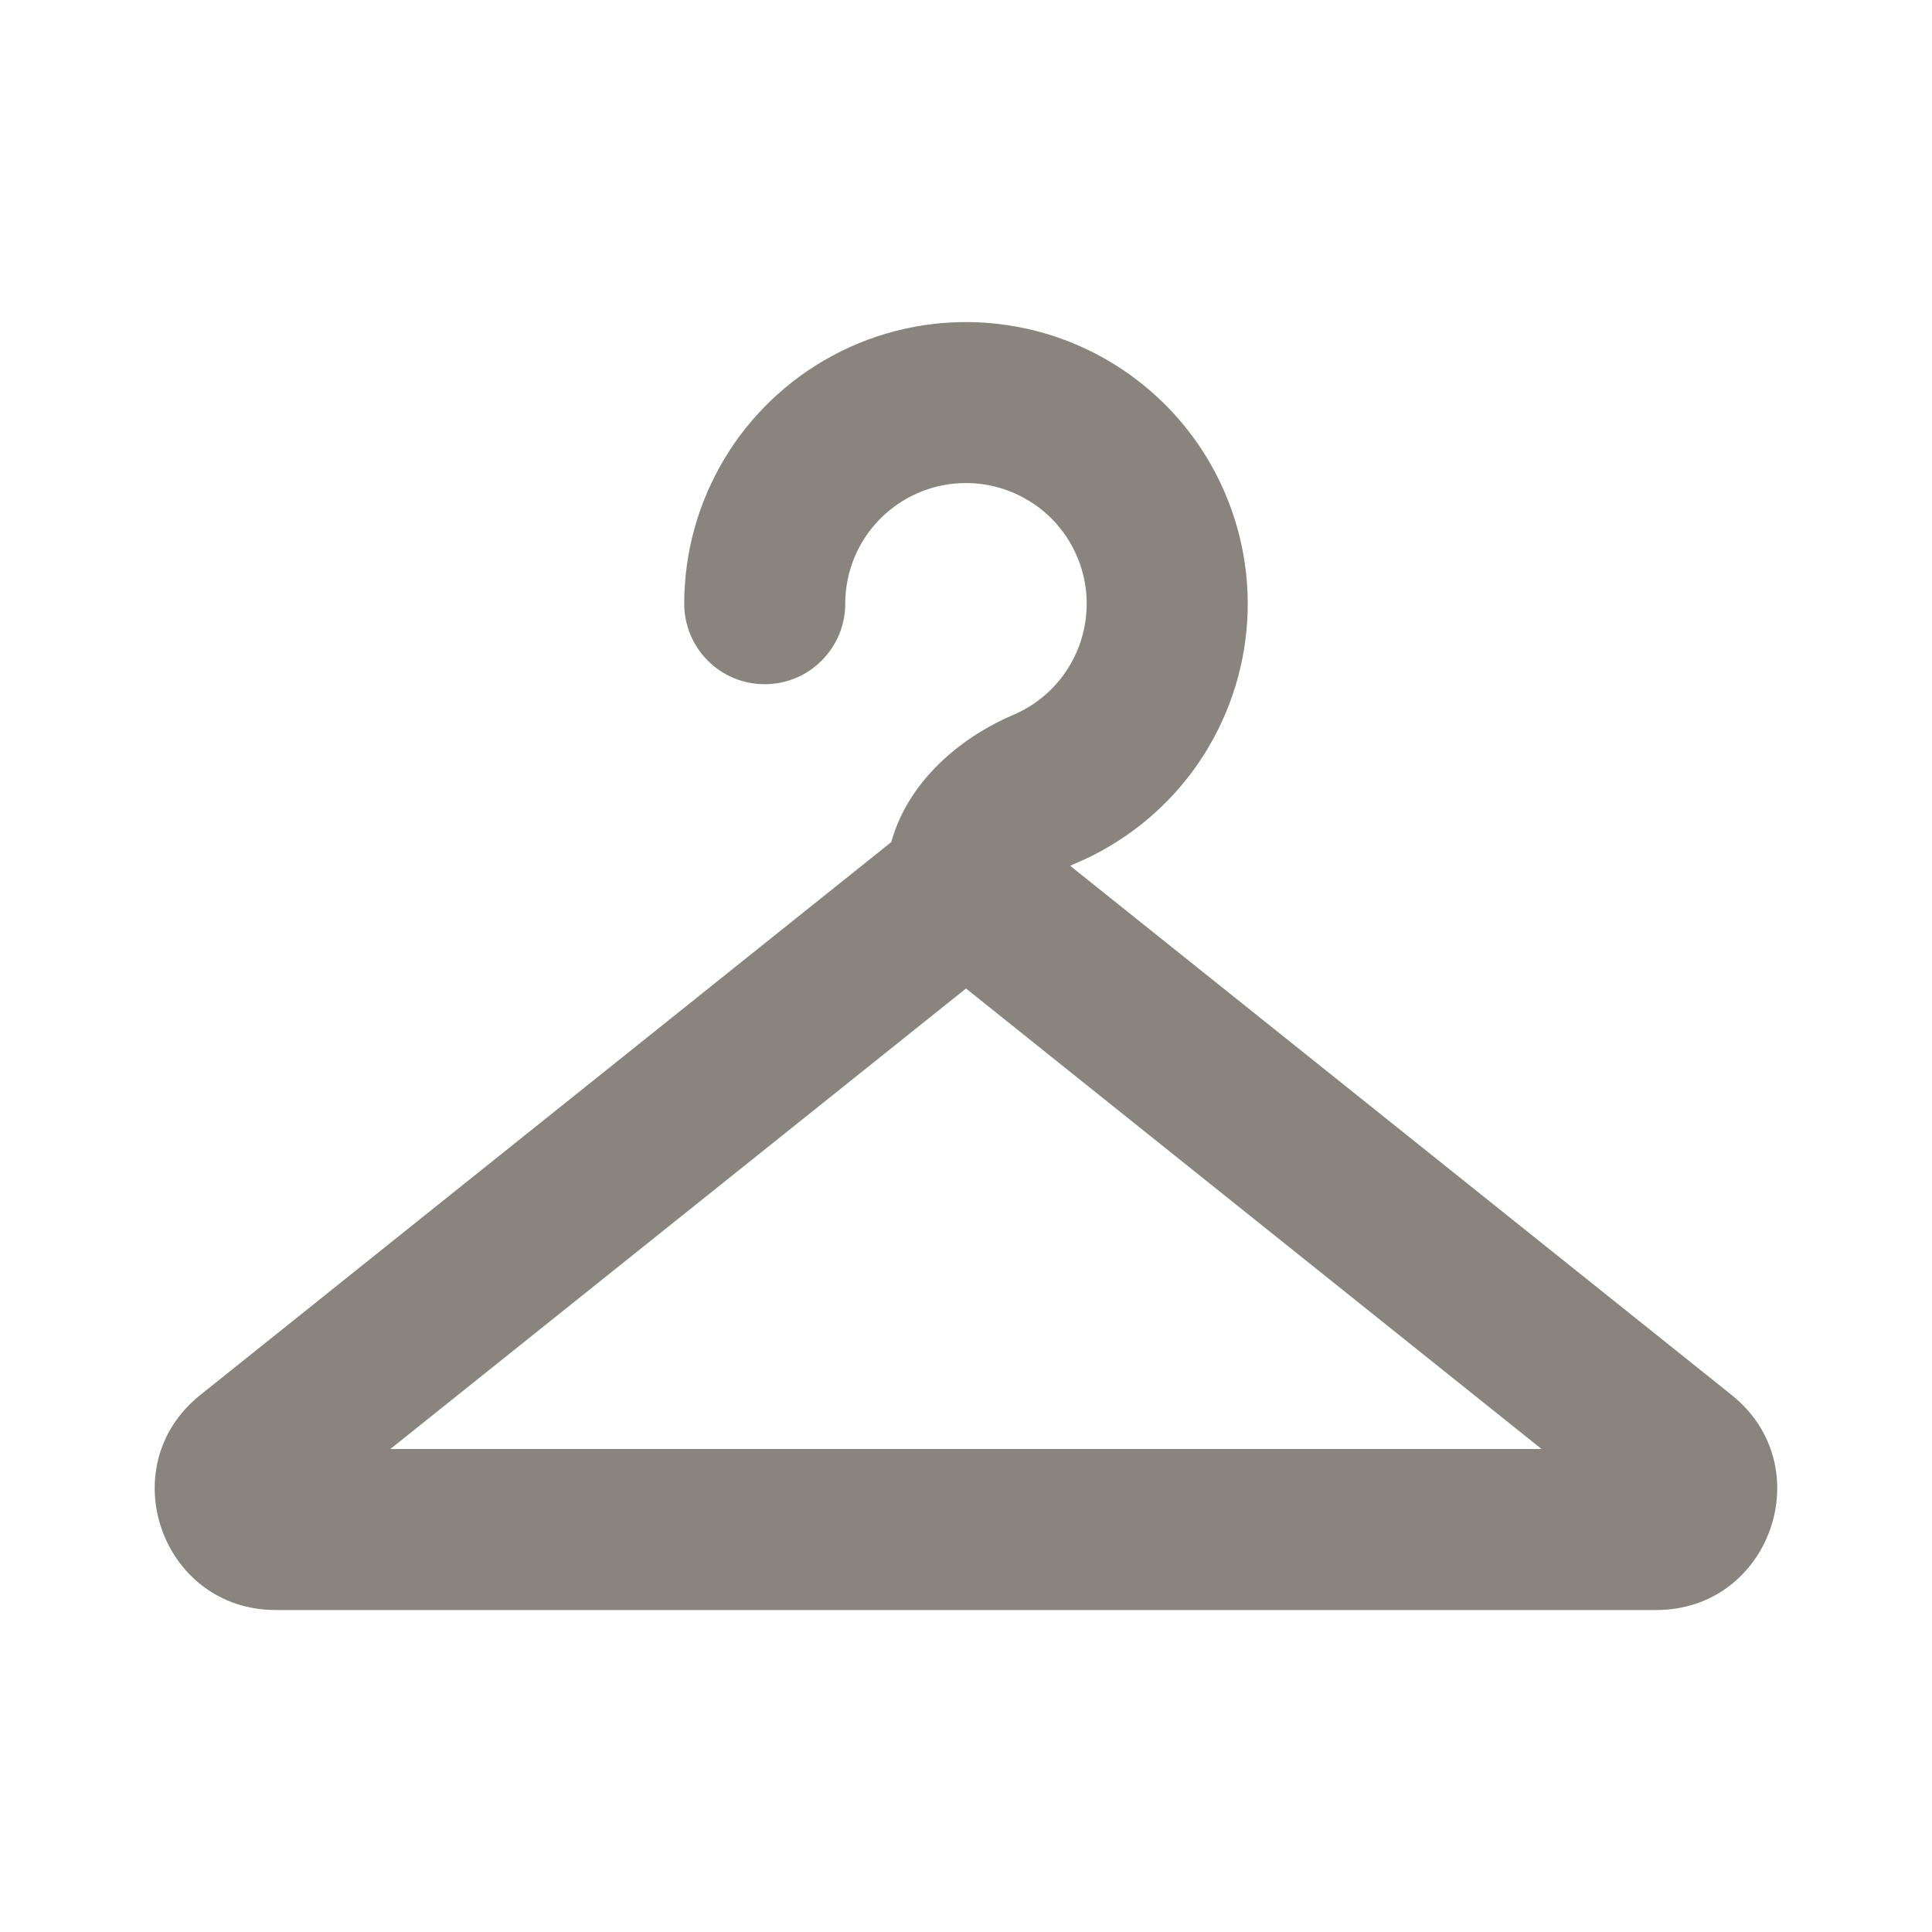 <svg width="20" height="20" viewBox="0 0 20 20" fill="none" xmlns="http://www.w3.org/2000/svg">
<g clip-path="url(#clip0_1134_5561)">
<path fill-rule="evenodd" clip-rule="evenodd" d="M8.75 6.25C8.75 6.024 8.811 5.802 8.927 5.608C9.043 5.415 9.209 5.256 9.409 5.149C9.608 5.042 9.832 4.991 10.058 5.002C10.283 5.012 10.502 5.084 10.69 5.209C10.879 5.333 11.03 5.507 11.127 5.711C11.225 5.915 11.265 6.141 11.244 6.366C11.223 6.591 11.142 6.806 11.008 6.989C10.875 7.171 10.694 7.314 10.486 7.402C10.033 7.593 9.419 8.024 9.226 8.718L9.218 8.724L2.073 14.441C1.15 15.179 1.673 16.667 2.854 16.667H17.145C18.327 16.667 18.849 15.179 17.926 14.441L11.079 8.963C11.097 8.954 11.116 8.945 11.136 8.937C11.622 8.731 12.043 8.398 12.354 7.973C12.665 7.547 12.855 7.045 12.904 6.52C12.953 5.995 12.858 5.467 12.63 4.991C12.403 4.516 12.05 4.111 11.611 3.82C11.172 3.528 10.661 3.362 10.135 3.337C9.608 3.313 9.085 3.431 8.62 3.681C8.156 3.93 7.767 4.301 7.497 4.753C7.226 5.206 7.083 5.723 7.083 6.25C7.083 6.471 7.171 6.683 7.327 6.839C7.483 6.996 7.695 7.083 7.916 7.083C8.137 7.083 8.349 6.996 8.505 6.839C8.662 6.683 8.75 6.471 8.75 6.25ZM10 10.233L15.958 15H4.041L10 10.233Z" fill="#89857E"/>
</g>
<defs>
<clipPath id="clip0_1134_5561">
<rect width="20" height="20" fill="white"/>
</clipPath>
</defs>
</svg>
